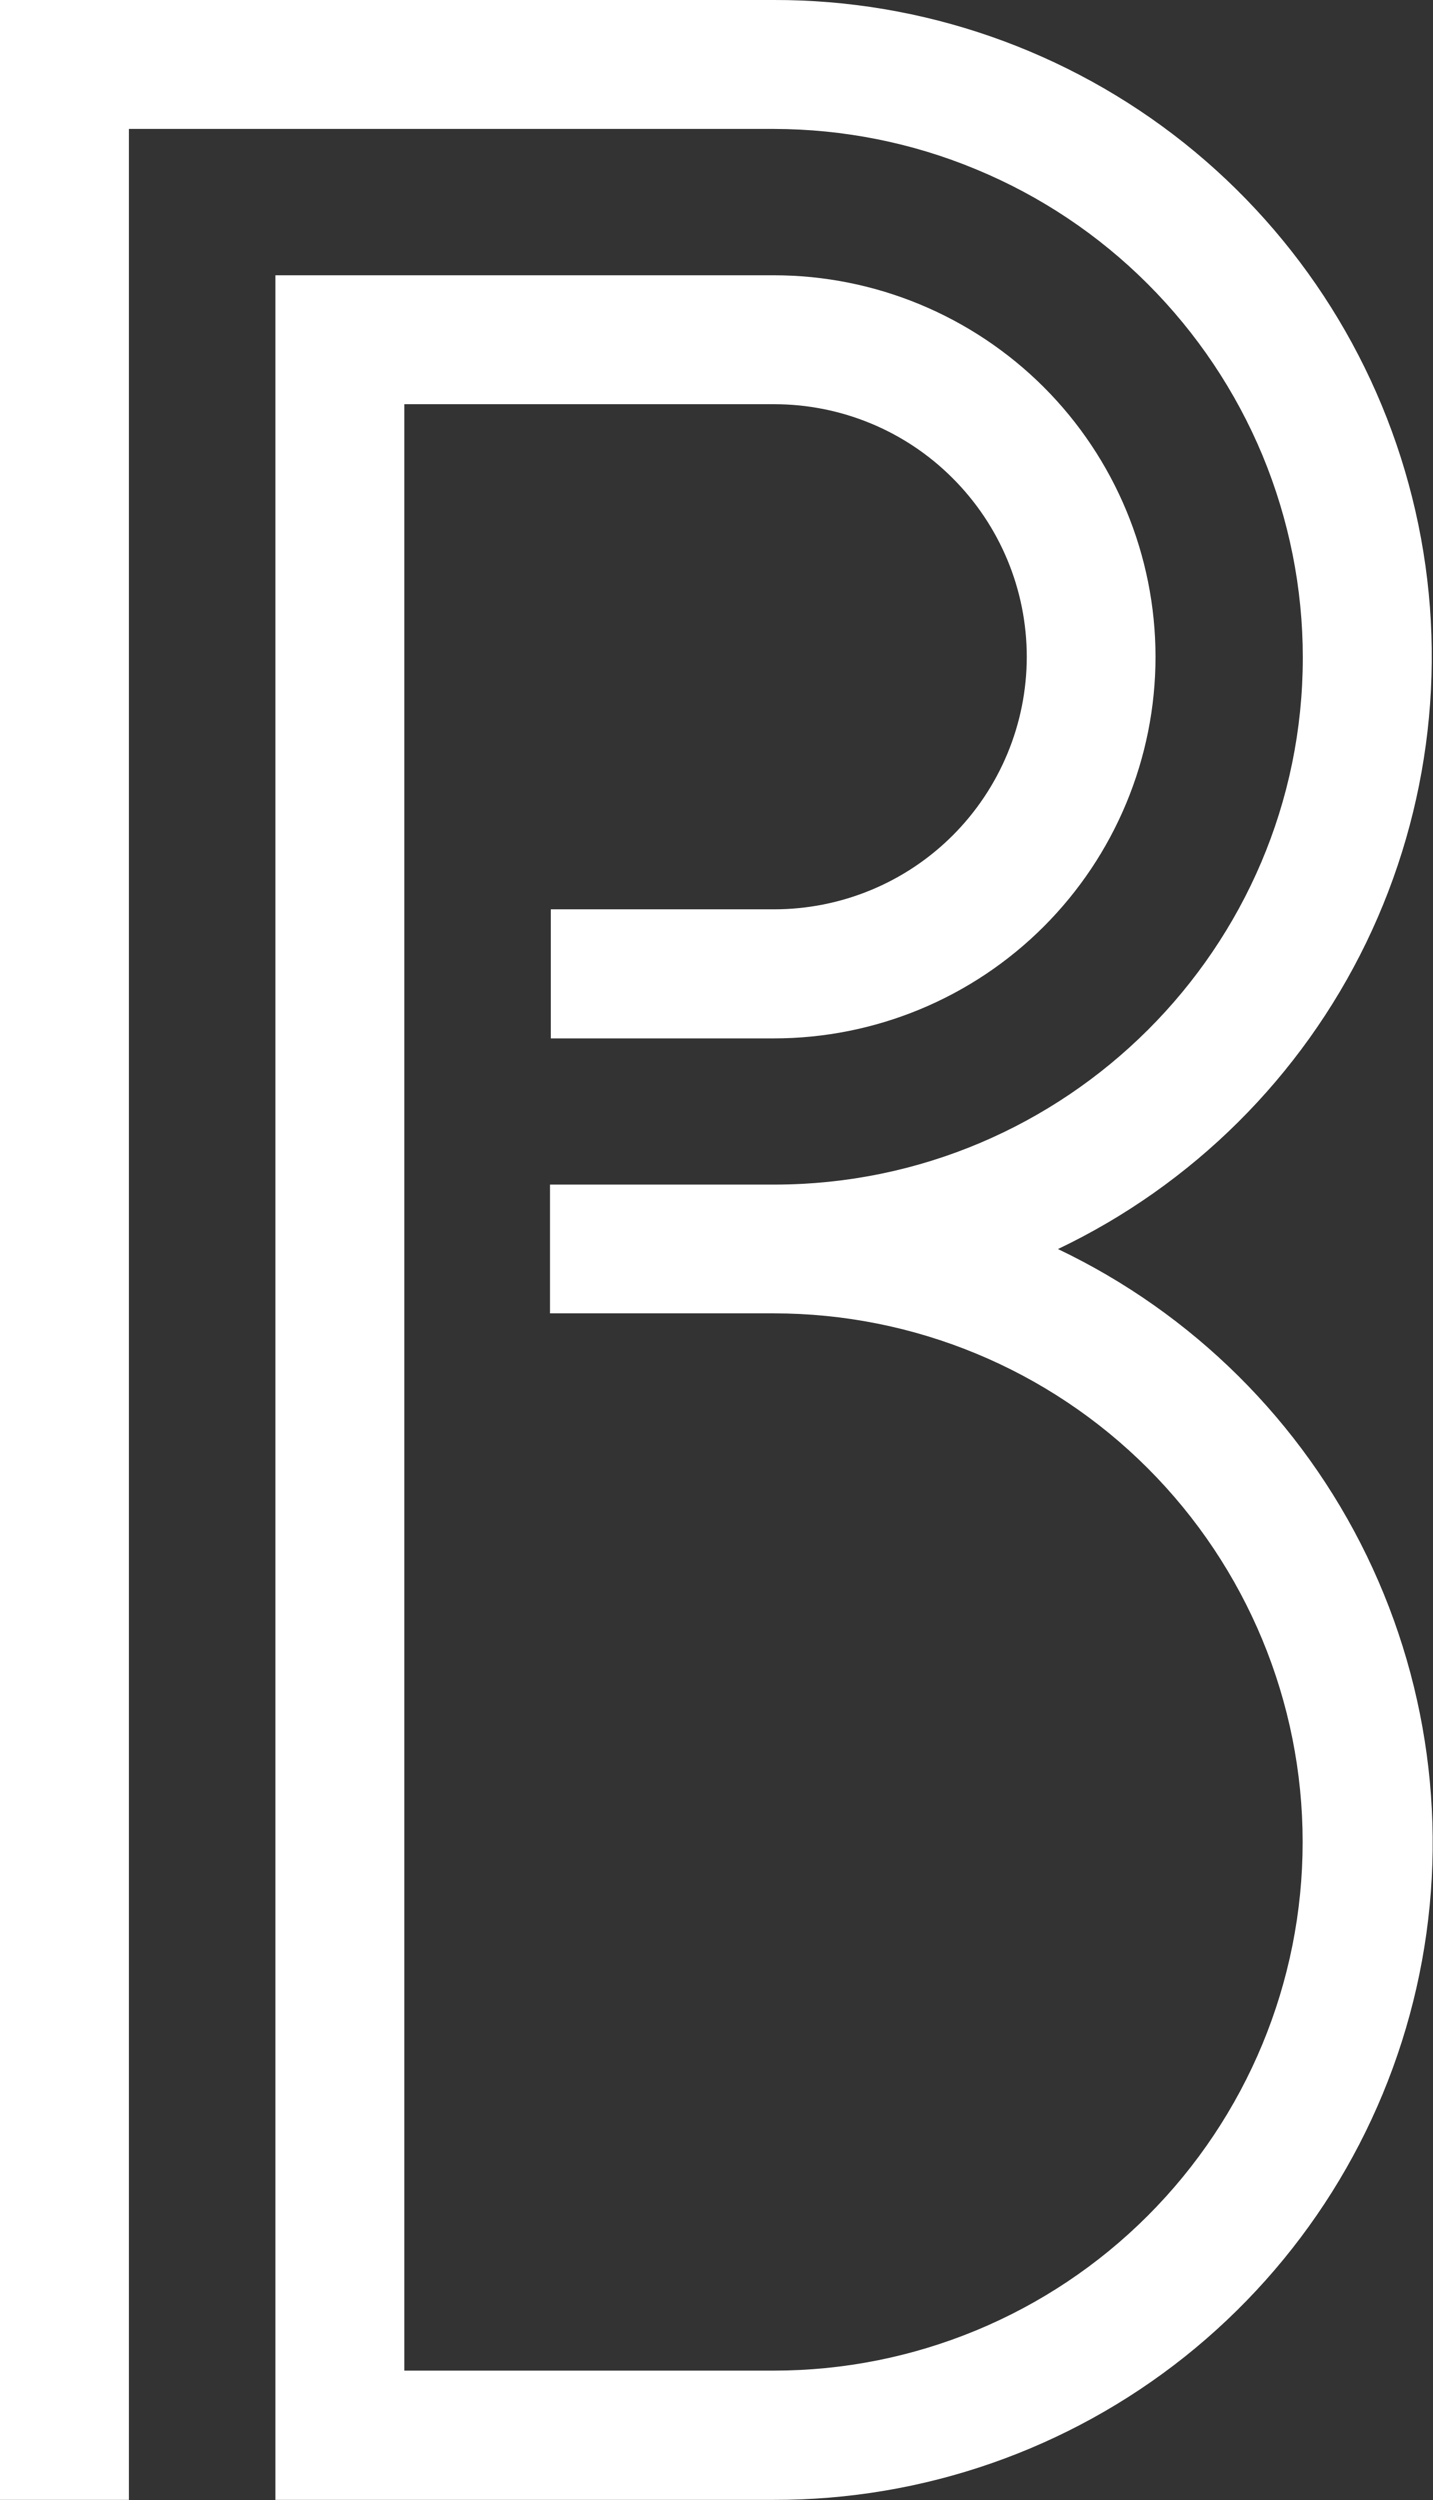 <svg version="1.2" xmlns="http://www.w3.org/2000/svg" viewBox="0 0 896 1563" width="896" height="1563">
	<rect x="0" y="0" width="896" height="1563" fill="#333333" stroke="none"/>
	<title>logo-pb-svg</title>
	<style>
		.s0 { fill: #ffffff } 
	</style>
	<g id="Layer_2">
		<g id="Layer_1-2">
			<path id="Layer" class="s0" d="m172.2 1562.9v-1390.8h311.6c63.3 0 124 25.2 168.8 69.9 44.7 44.7 69.9 105.4 69.9 168.7 0 63.2-25.2 123.9-69.9 168.6-44.8 44.8-105.5 69.9-168.8 69.9h-139.4v-80.7h139.6c41.9 0 82.1-16.6 111.7-46.2 29.6-29.6 46.3-69.8 46.3-111.7 0-41.9-16.7-82-46.3-111.6-29.6-29.7-69.8-46.3-111.7-46.3h-231.2v1229.4h231c87.7 0 171.8-34.8 233.8-96.8 62-62 96.9-146 96.9-233.7 0-87.6-34.9-171.7-96.9-233.7-62-62-146.1-96.8-233.8-96.8h-139.9v-80.5h140.5c182.1-0.2 330.2-148 330.2-329.5 0-43.4-8.6-86.3-25.2-126.4-16.7-40.1-41.1-76.5-71.8-107.2-30.7-30.7-67.1-55-107.2-71.6-40.1-16.7-83.1-25.2-126.5-25.3h-403.3v1482.3h-80.6v-1562.9h483.8c93.2-0.2 183.7 31.4 256.6 89.4 72.9 58.1 123.9 139.2 144.6 230.1 20.7 90.8 9.8 186-30.8 269.9-40.6 83.8-108.6 151.4-192.7 191.5 84.3 40.2 152.4 107.8 193.1 191.8 40.7 84 51.7 179.3 31 270.3-20.7 91-71.8 172.2-144.8 230.4-73 58.1-163.6 89.7-257 89.5z"/>
		</g>
	</g>
</svg>